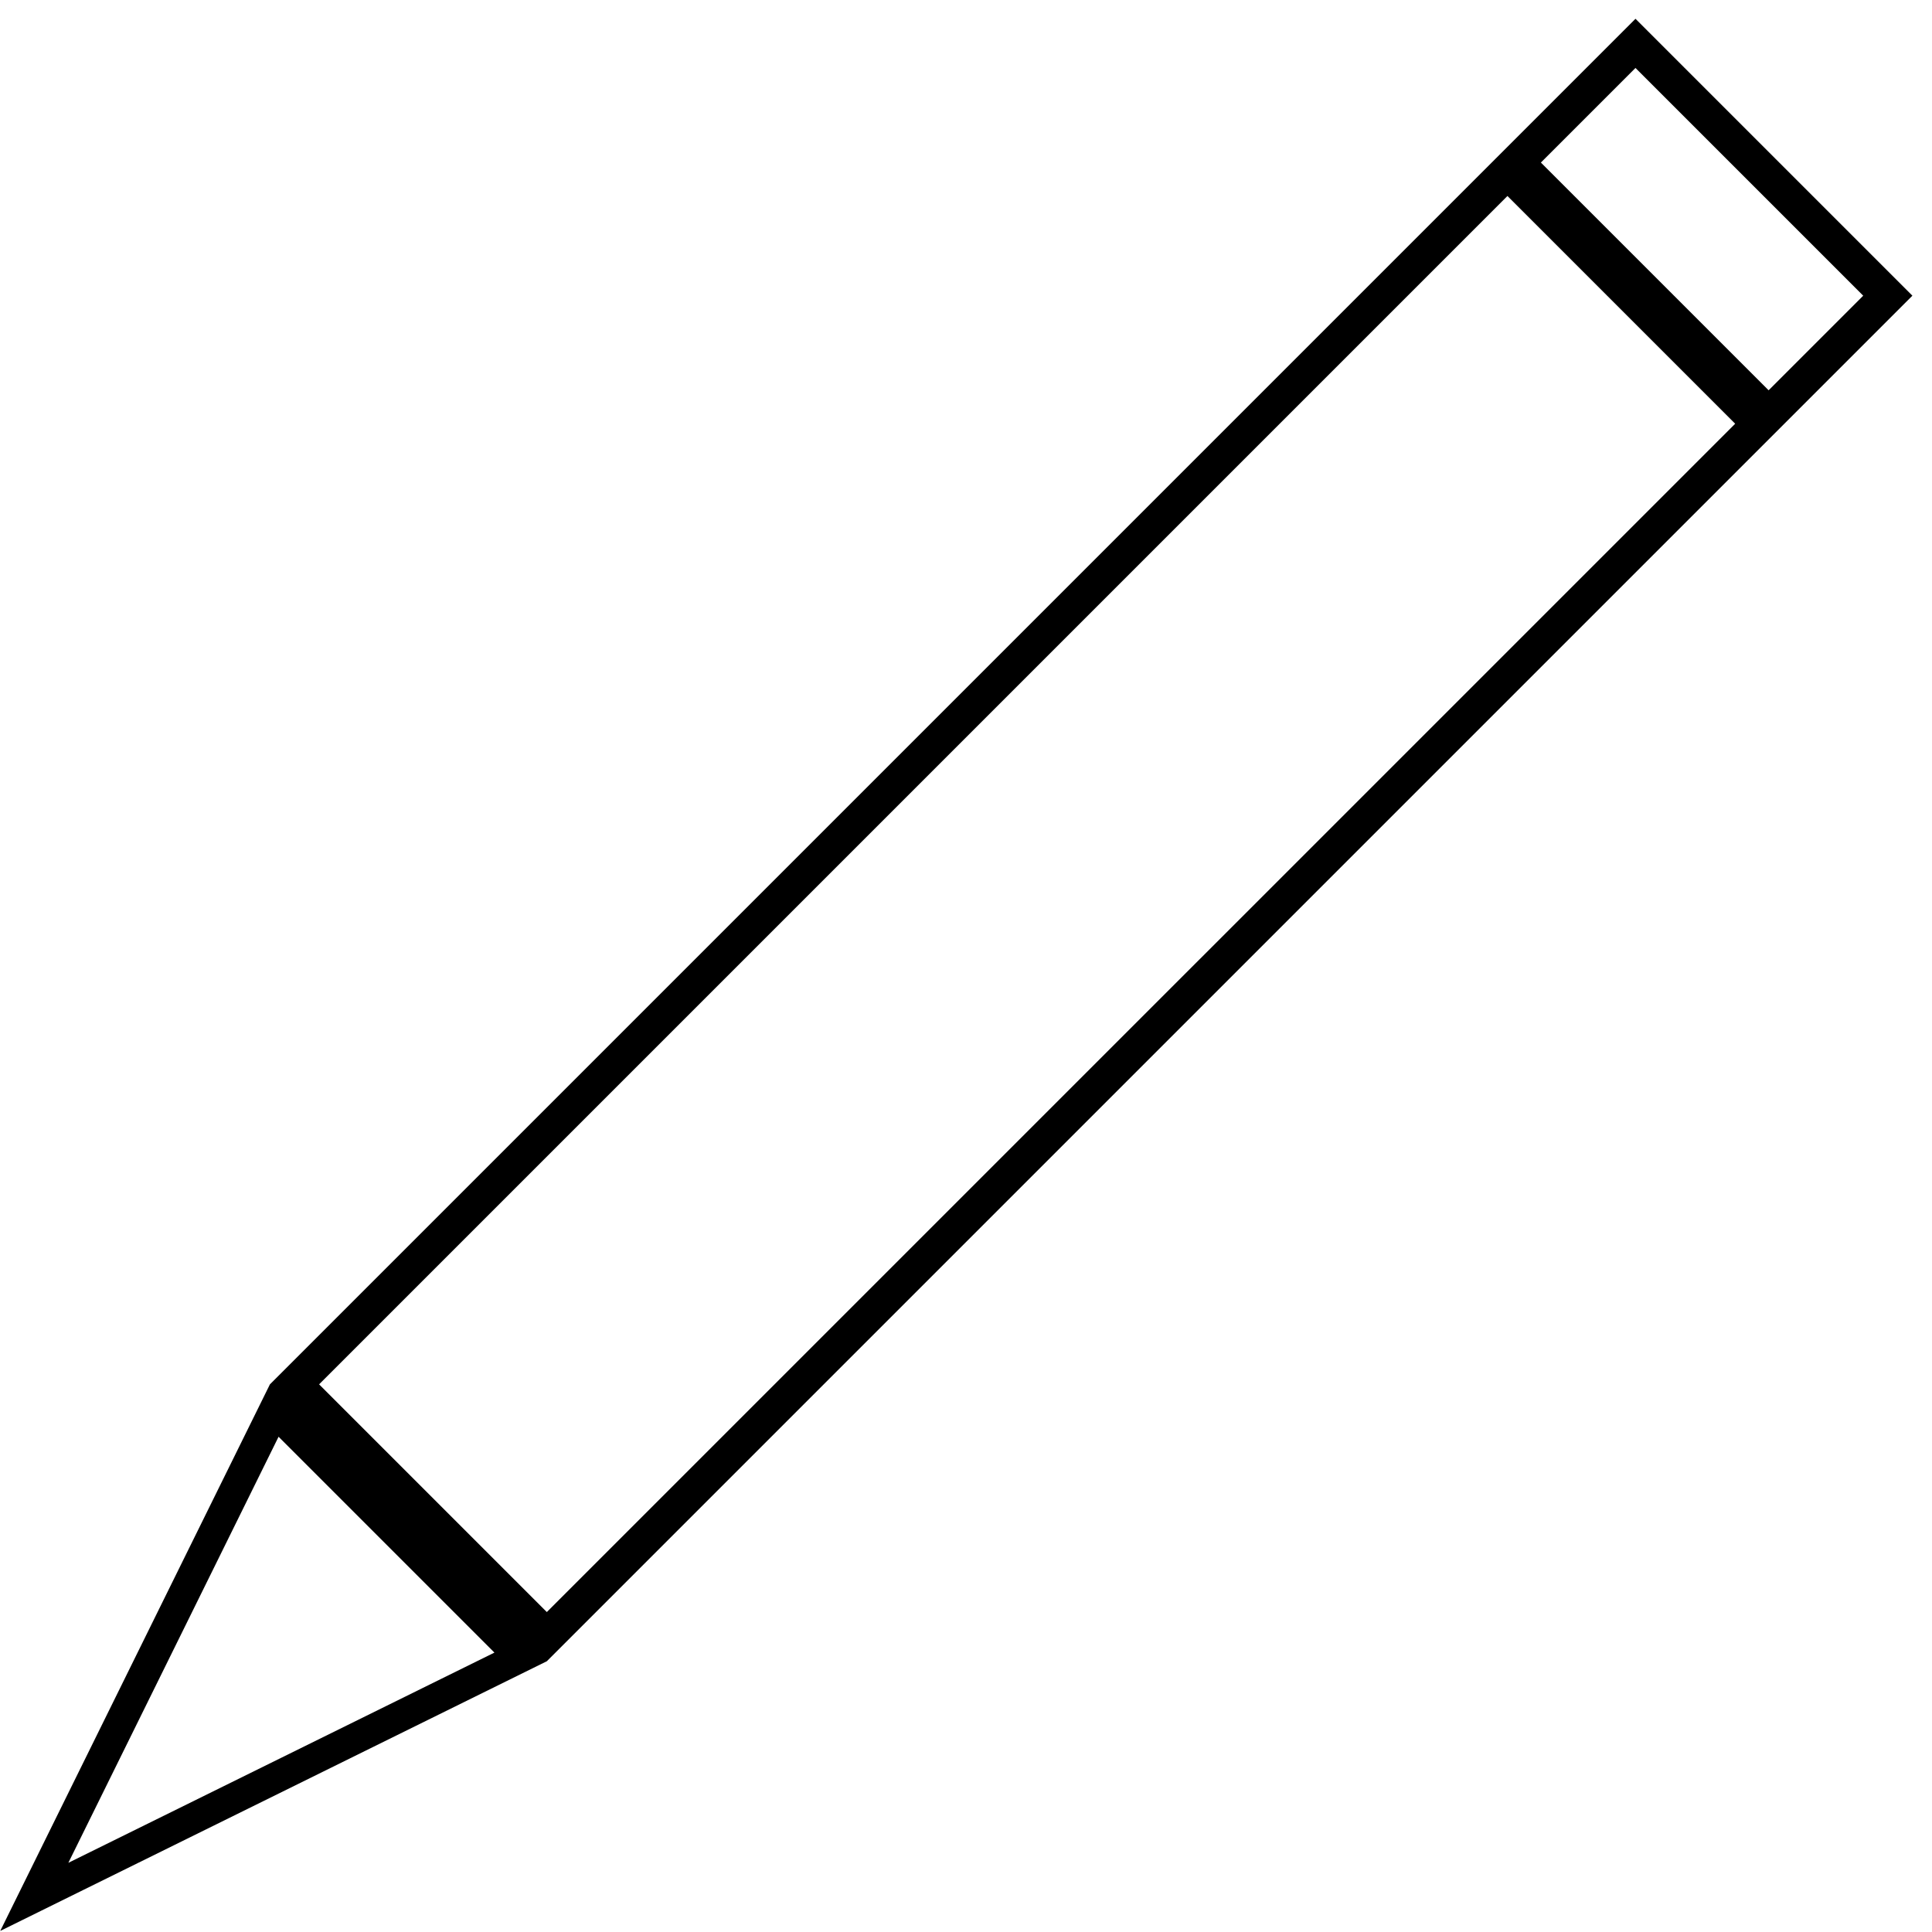 <?xml version="1.0" encoding="UTF-8" standalone="yes"?>
<!DOCTYPE svg PUBLIC "-//W3C//DTD SVG 1.1//EN" "http://www.w3.org/Graphics/SVG/1.1/DTD/svg11.dtd">

<svg width="500" height="500" viewBox="0 0 500 500" xmlns="http://www.w3.org/2000/svg" xmlns:xlink="http://www.w3.org/1999/xlink" version="1.1" baseProfile="full">
    <g transform="scale(1,-1) translate(0,-500)">
        <path d="M 11.585 6.222 L 137.448 68.323 L 142.458 70.795 L 145.64 73.977 L 458.654 386.99 L 458.655 386.99 L 461.837 390.172 L 492.682 421.017 L 495.864 424.199 L 492.682 427.381 L 427.382 492.681 L 424.2 495.863 L 421.018 492.681 L 391.064 462.728 L 391.064 462.728 L 387.882 459.546 L 73.977 145.64 L 70.795 142.458 L 68.323 137.448 L 6.223 11.585 L 1 1 Z M 399.718 458.654 L 424.2 483.135 L 483.136 424.199 L 458.655 399.718 Z M 83.523 142.458 L 391.064 450 L 450 391.064 L 142.458 83.523 Z M 73.032 128.896 L 128.896 73.032 L 18.626 18.626 Z" transform="scale(1,1) translate(-0.939,-0.724)" fill="#000000" opacity="1"></path>
    </g>
</svg>
